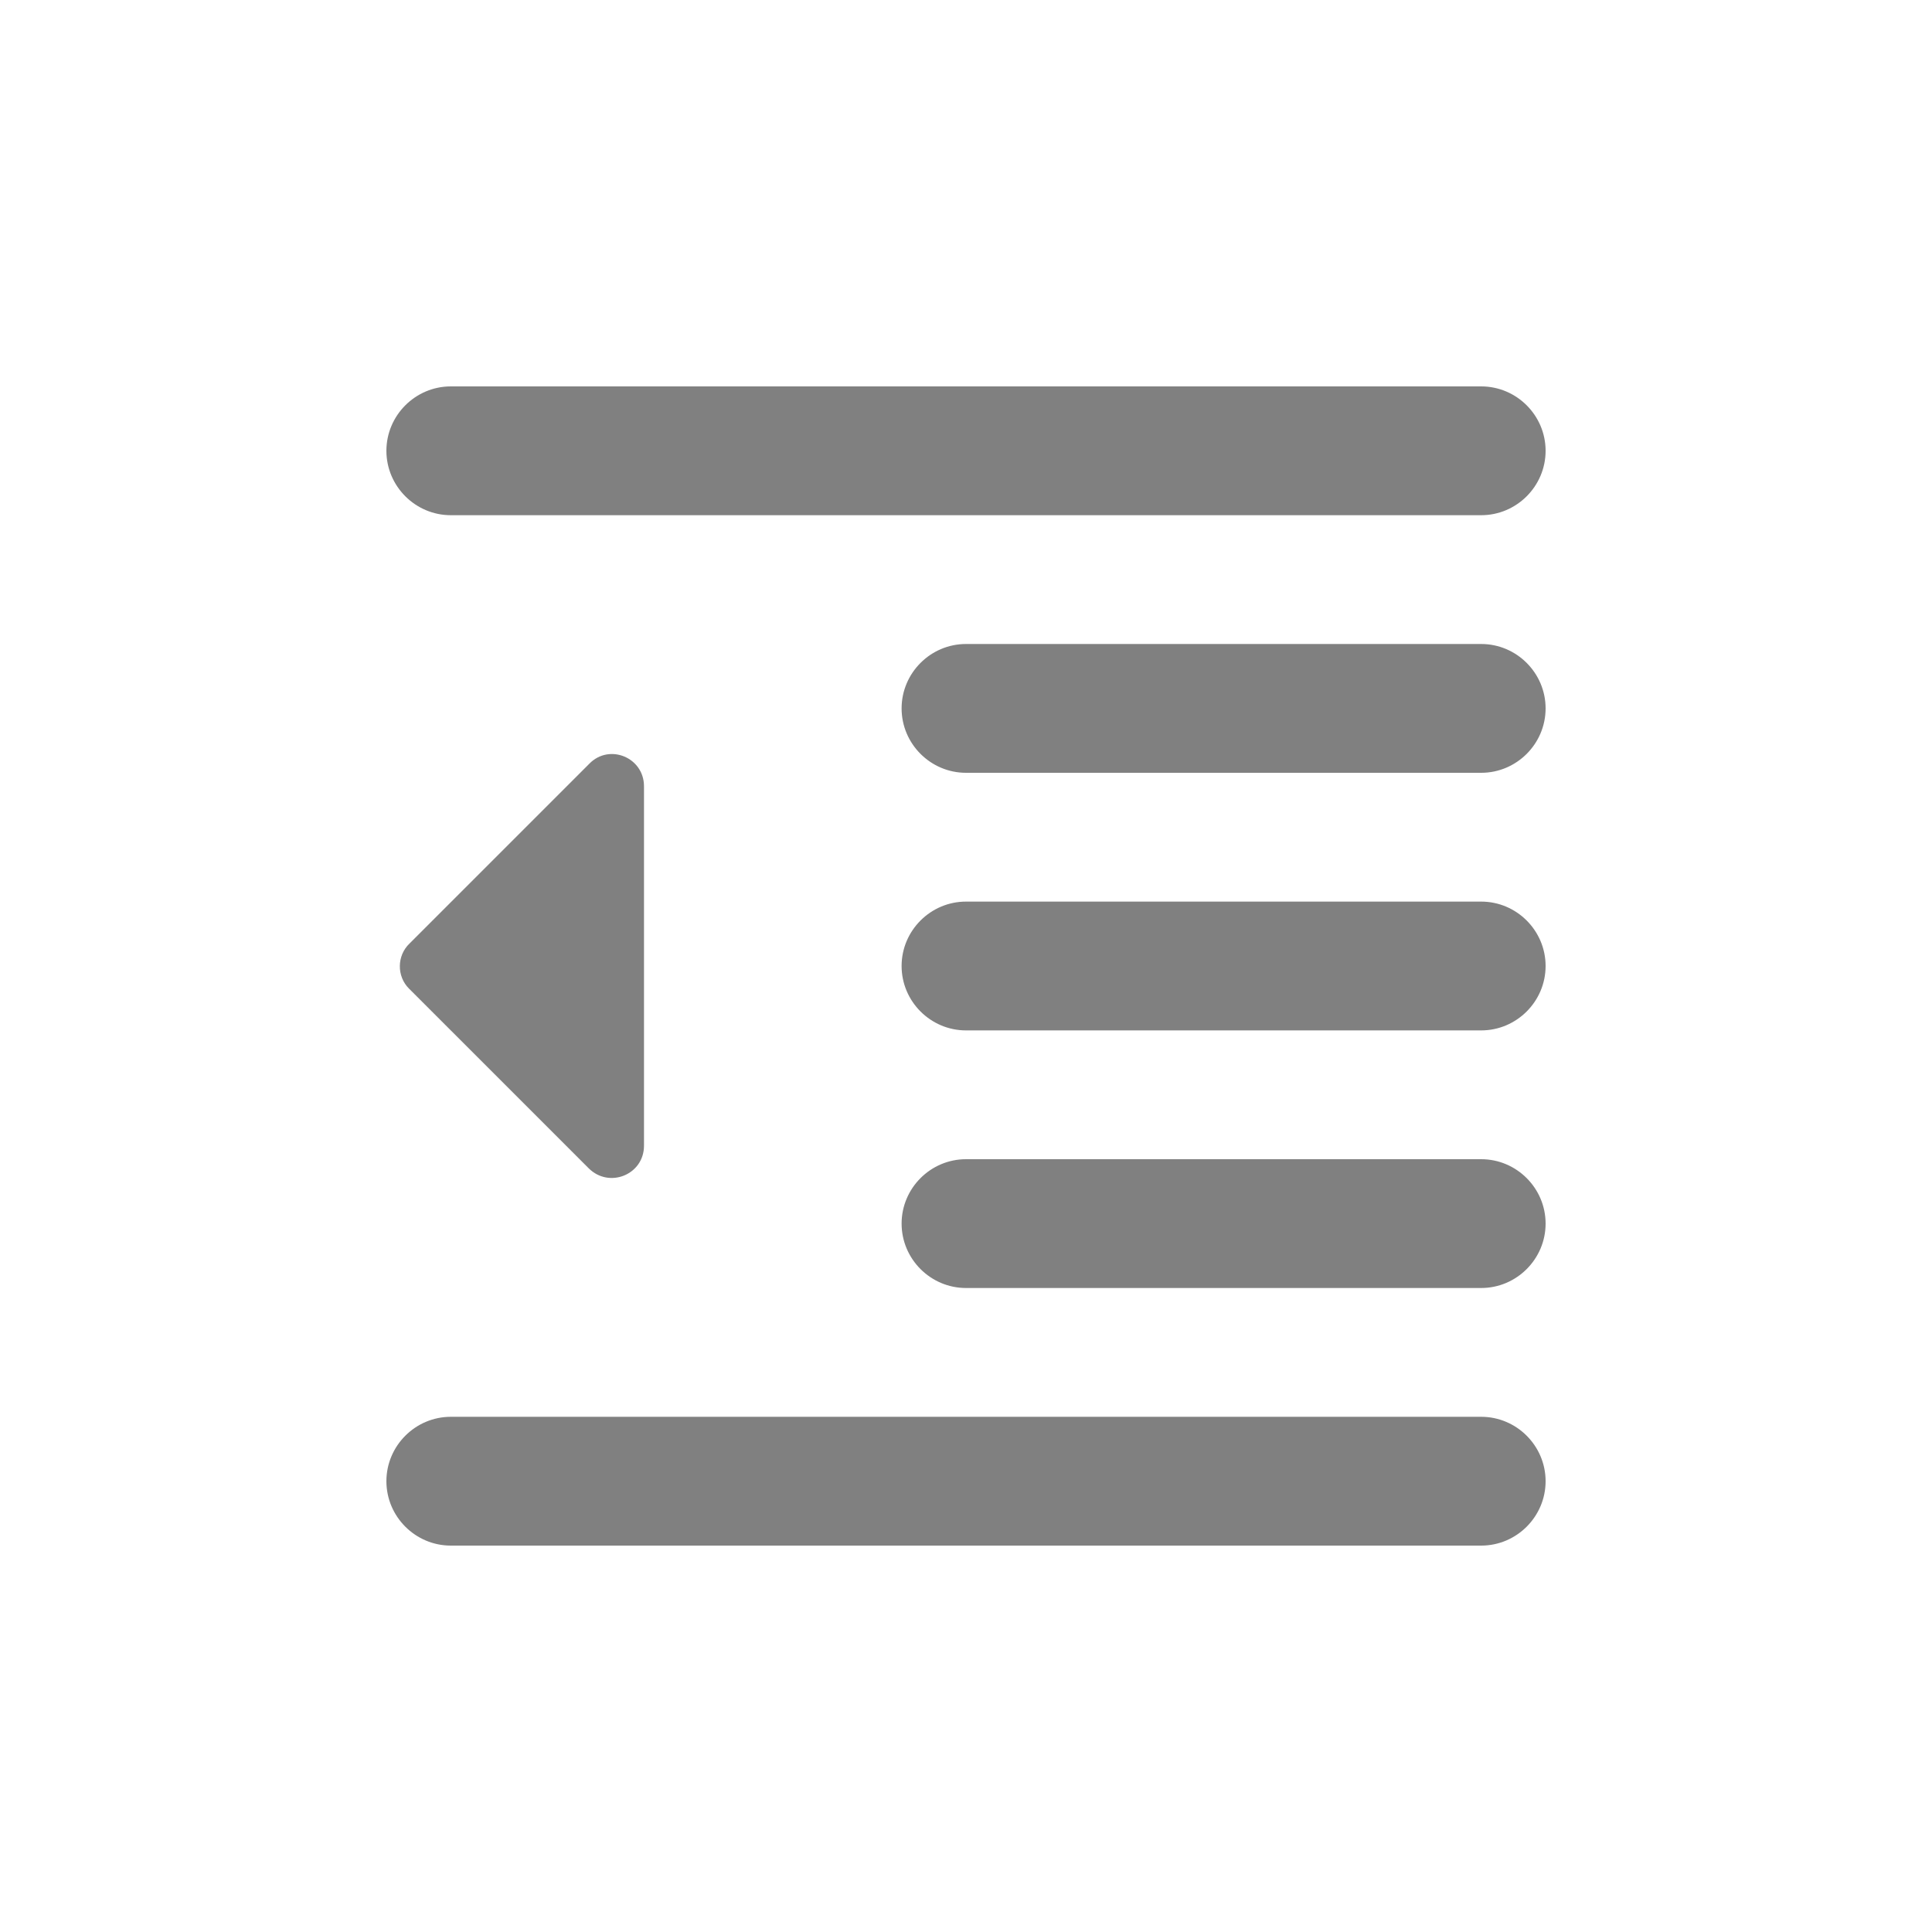 <svg width="24" height="24" viewBox="0 0 24 24" fill="none" xmlns="http://www.w3.org/2000/svg">
<path fill-rule="evenodd" clip-rule="evenodd" d="M12 16H18.4C18.84 16 19.2 15.64 19.2 15.2C19.2 14.76 18.84 14.4 18.4 14.4H12C11.56 14.4 11.2 14.76 11.2 15.2C11.2 15.64 11.56 16 12 16ZM5.08 12.28L7.312 14.512C7.568 14.768 8 14.592 8 14.232V9.768C8 9.408 7.568 9.232 7.32 9.488L5.088 11.72C4.928 11.872 4.928 12.128 5.08 12.28ZM5.6 19.2H18.4C18.84 19.2 19.2 18.84 19.2 18.4C19.2 17.96 18.84 17.6 18.4 17.6H5.6C5.16 17.6 4.8 17.96 4.8 18.4C4.8 18.84 5.16 19.2 5.6 19.2ZM4.8 5.6C4.8 6.04 5.16 6.4 5.6 6.4H18.4C18.84 6.4 19.2 6.04 19.2 5.6C19.2 5.16 18.84 4.8 18.4 4.8H5.6C5.16 4.8 4.8 5.16 4.8 5.6ZM12 9.6H18.4C18.84 9.6 19.2 9.24 19.2 8.8C19.2 8.36 18.84 8 18.4 8H12C11.56 8 11.2 8.36 11.2 8.8C11.2 9.24 11.56 9.6 12 9.6ZM12 12.8H18.4C18.84 12.8 19.2 12.44 19.2 12C19.2 11.56 18.84 11.2 18.4 11.2H12C11.56 11.2 11.2 11.56 11.2 12C11.2 12.44 11.56 12.8 12 12.8Z" fill="#808080"/>
</svg>
